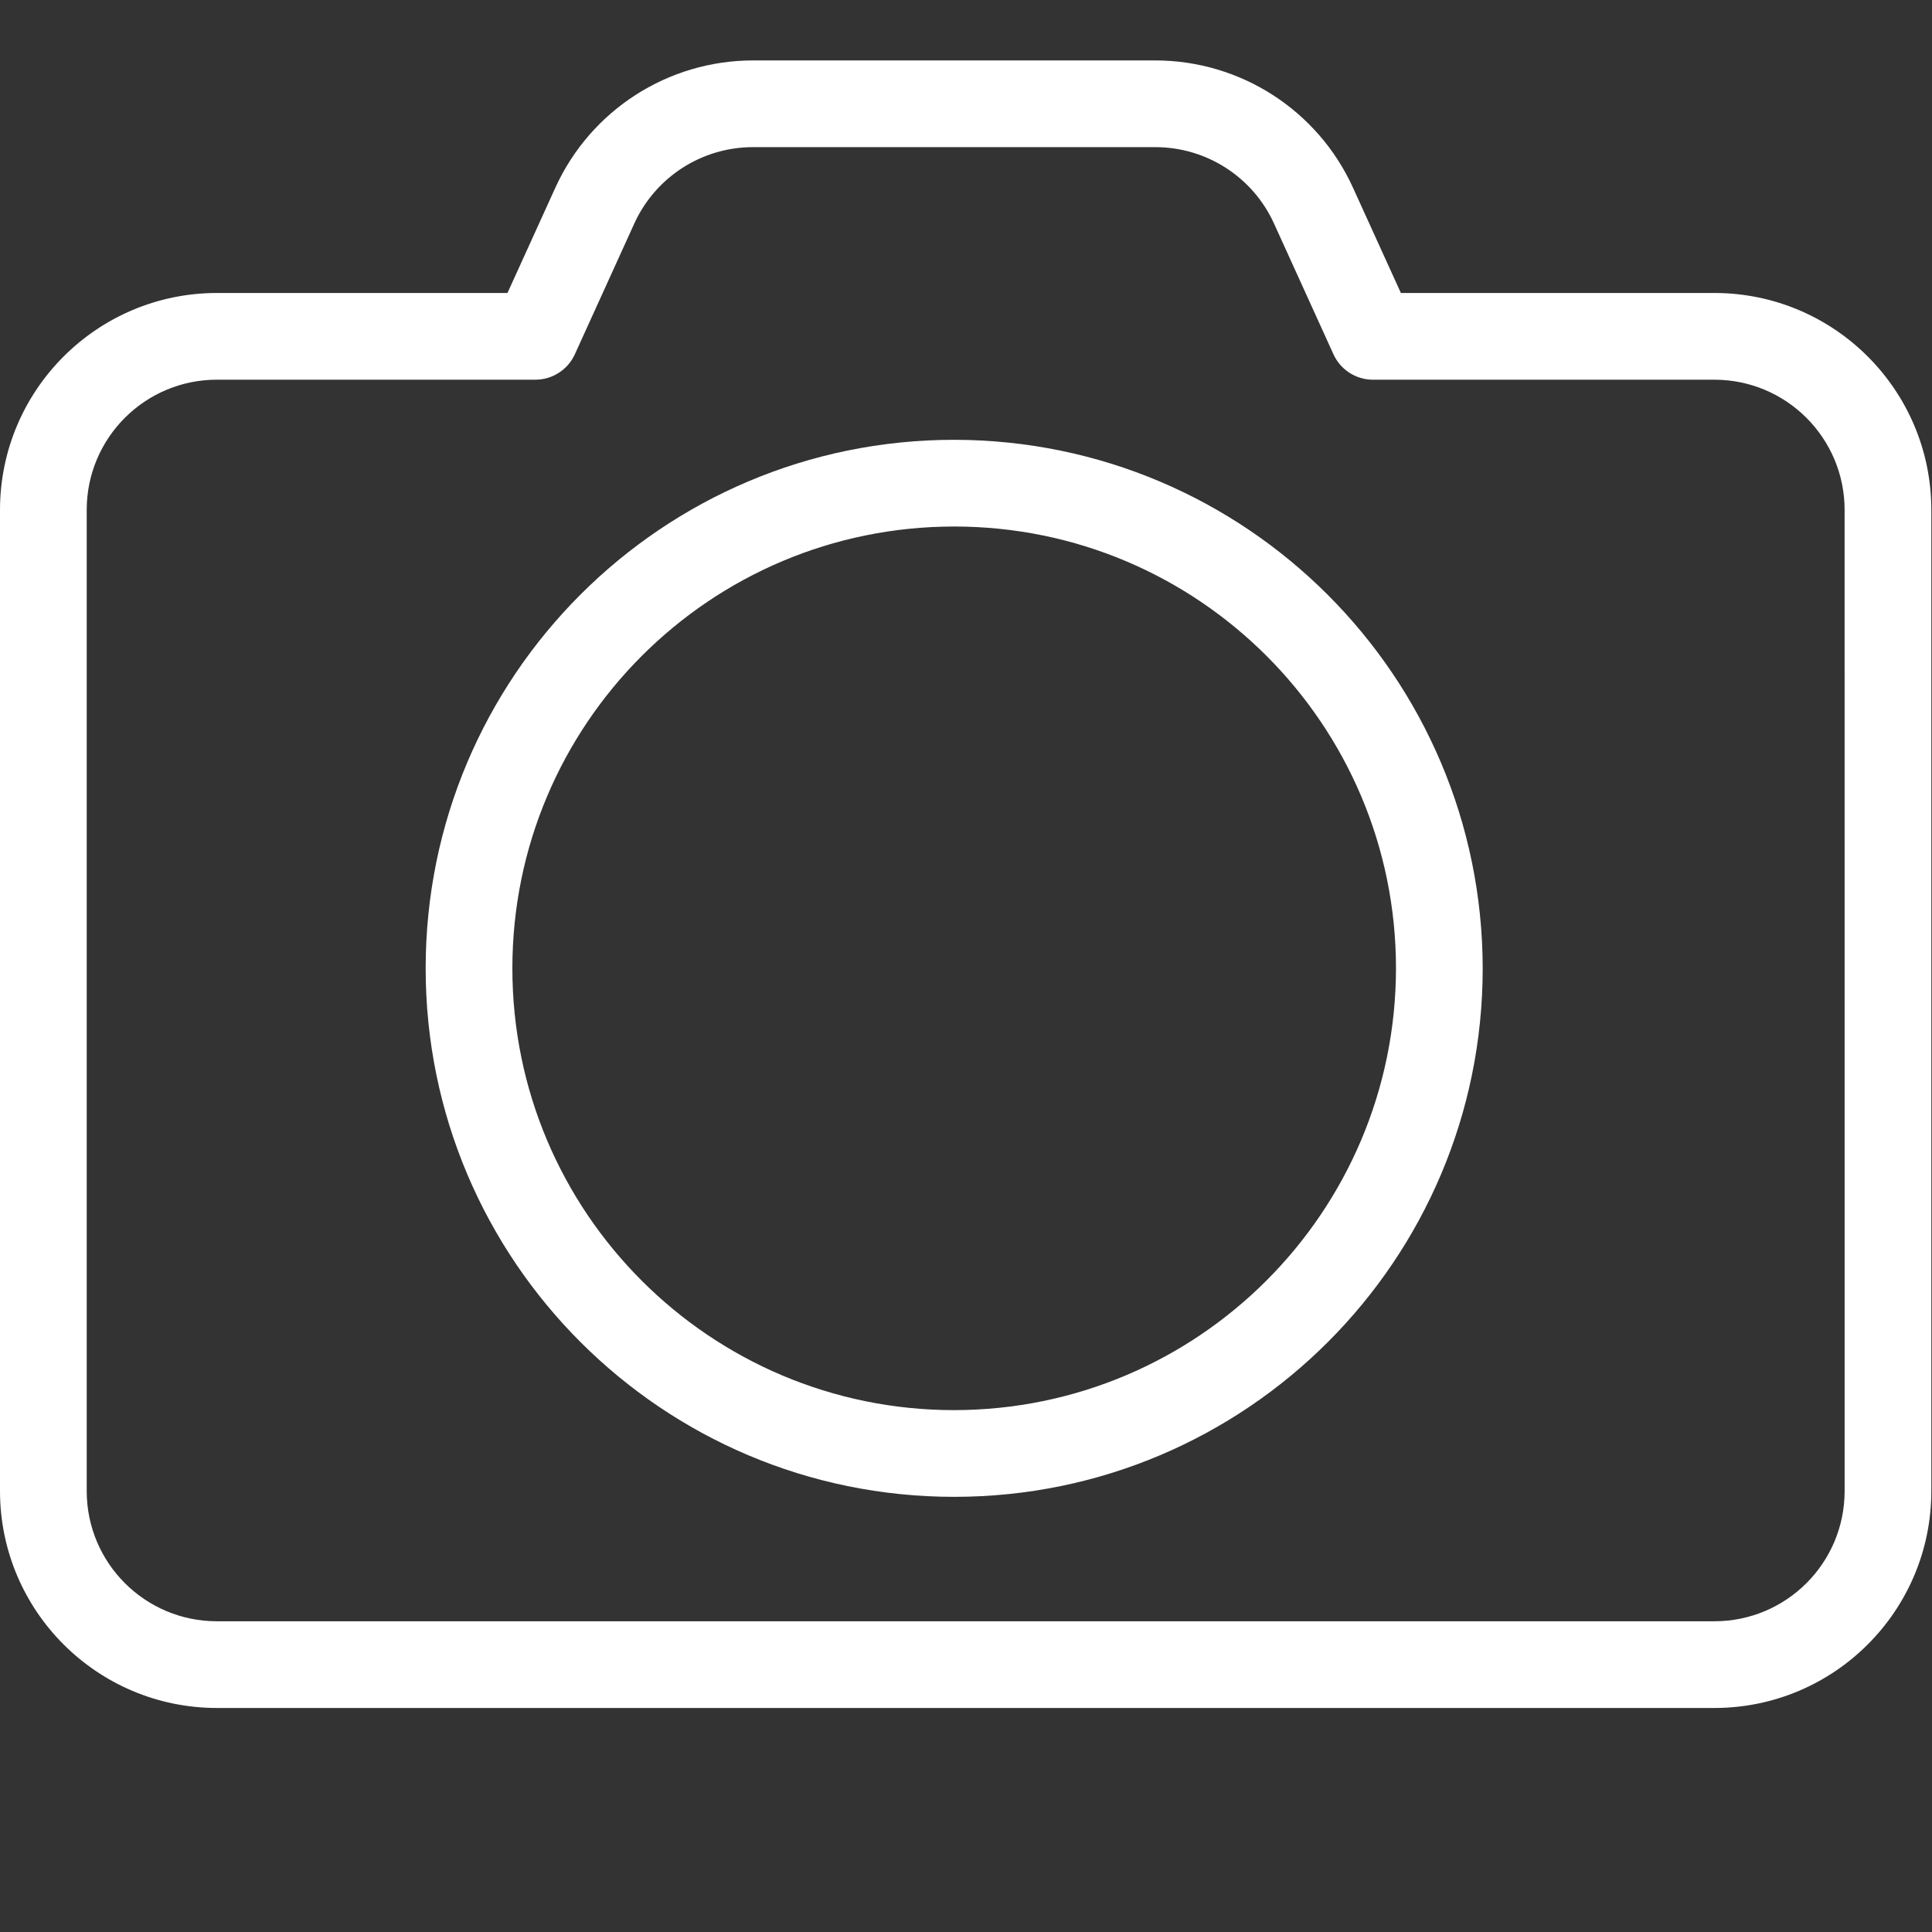 <?xml version="1.0" encoding="UTF-8" standalone="no"?>
<svg
   xmlns:dc="http://purl.org/dc/elements/1.1/"
   xmlns:cc="http://creativecommons.org/ns#"
   xmlns:rdf="http://www.w3.org/1999/02/22-rdf-syntax-ns#"
   xmlns:svg="http://www.w3.org/2000/svg"
   xmlns="http://www.w3.org/2000/svg"
   xmlns:sodipodi="http://sodipodi.sourceforge.net/DTD/sodipodi-0.dtd"
   xmlns:inkscape="http://www.inkscape.org/namespaces/inkscape"
   inkscape:version="1.0beta1 (fe3e306, 2019-09-17)"
   sodipodi:docname="camera.svg"
   id="svg3180"
   viewBox="0 0 16.933 16.933"
   version="1.1"
   height="64"
   width="64">
  <rect x="0" y="0" width="16.933" height="16.933" fill="#333333" stroke="none"/>
  <defs
     id="defs3184" />
  <sodipodi:namedview
     inkscape:pagecheckerboard="true"
     inkscape:current-layer="svg3180"
     inkscape:window-maximized="1"
     inkscape:window-y="-6"
     inkscape:window-x="-6"
     inkscape:cy="32"
     inkscape:cx="32"
     inkscape:zoom="10.46875"
     showgrid="false"
     id="namedview3182"
     inkscape:window-height="838"
     inkscape:window-width="1600"
     inkscape:pageshadow="2"
     inkscape:pageopacity="0"
     guidetolerance="10"
     gridtolerance="10"
     objecttolerance="10"
     borderopacity="1"
     inkscape:document-rotation="0"
     bordercolor="#666666"
     pagecolor="#ffffff" />
  <g
     style="fill:#ffffff;fill-opacity:1;stroke-width:9.271"
     transform="matrix(0.038,0,0,0.038,0,0.521)"
     id="g3766">
    <path
       style="fill:#ffffff;fill-opacity:1;stroke-width:9.271"
       inkscape:connector-curvature="0"
       d="M 395.453,53.863 H 323.105 L 312.035,29.527 C 303.898,11.703 286.121,0.258 266.527,0.227 H 173.629 C 154.031,0.254 136.25,11.703 128.113,29.527 L 117.047,53.863 H 50 C 22.398,53.895 0.031,76.262 0,103.863 v 226.363 c 0.031,27.602 22.398,49.969 50,50 h 345.453 c 27.602,-0.031 49.969,-22.398 50,-50 V 103.863 c -0.031,-27.602 -22.398,-49.969 -50,-50 z m 30,276.363 c -0.019,16.562 -13.438,29.98 -30,30 H 50 c -16.562,-0.019 -29.98,-13.438 -30,-30 V 103.863 C 20.02,87.301 33.438,73.883 50,73.863 h 73.484 c 3.922,0 7.477,-2.293 9.102,-5.859 l 13.73,-30.199 c 4.887,-10.695 15.555,-17.562 27.312,-17.578 h 92.898 c 11.754,0.02 22.418,6.887 27.301,17.582 l 13.73,30.199 c 1.625,3.566 5.184,5.859 9.102,5.859 h 78.789 c 16.559,0.02 29.98,13.441 30,30 z m 0,0"
       id="path3749" />
    <path
       style="fill:#ffffff;fill-opacity:1;stroke-width:9.271"
       inkscape:connector-curvature="0"
       d="m 220.074,87.727 c -67.324,0 -121.898,54.578 -121.898,121.902 0,67.32 54.574,121.898 121.898,121.898 67.324,0 121.902,-54.578 121.902,-121.898 C 341.898,142.336 287.367,87.805 220.074,87.727 Z m 0,223.801 c -56.277,0 -101.898,-45.621 -101.898,-101.898 0,-56.277 45.621,-101.902 101.898,-101.902 56.277,0 101.902,45.625 101.902,101.902 -0.066,56.25 -45.648,101.836 -101.902,101.898 z m 0,0"
       id="path3751" />
  </g>
</svg>
